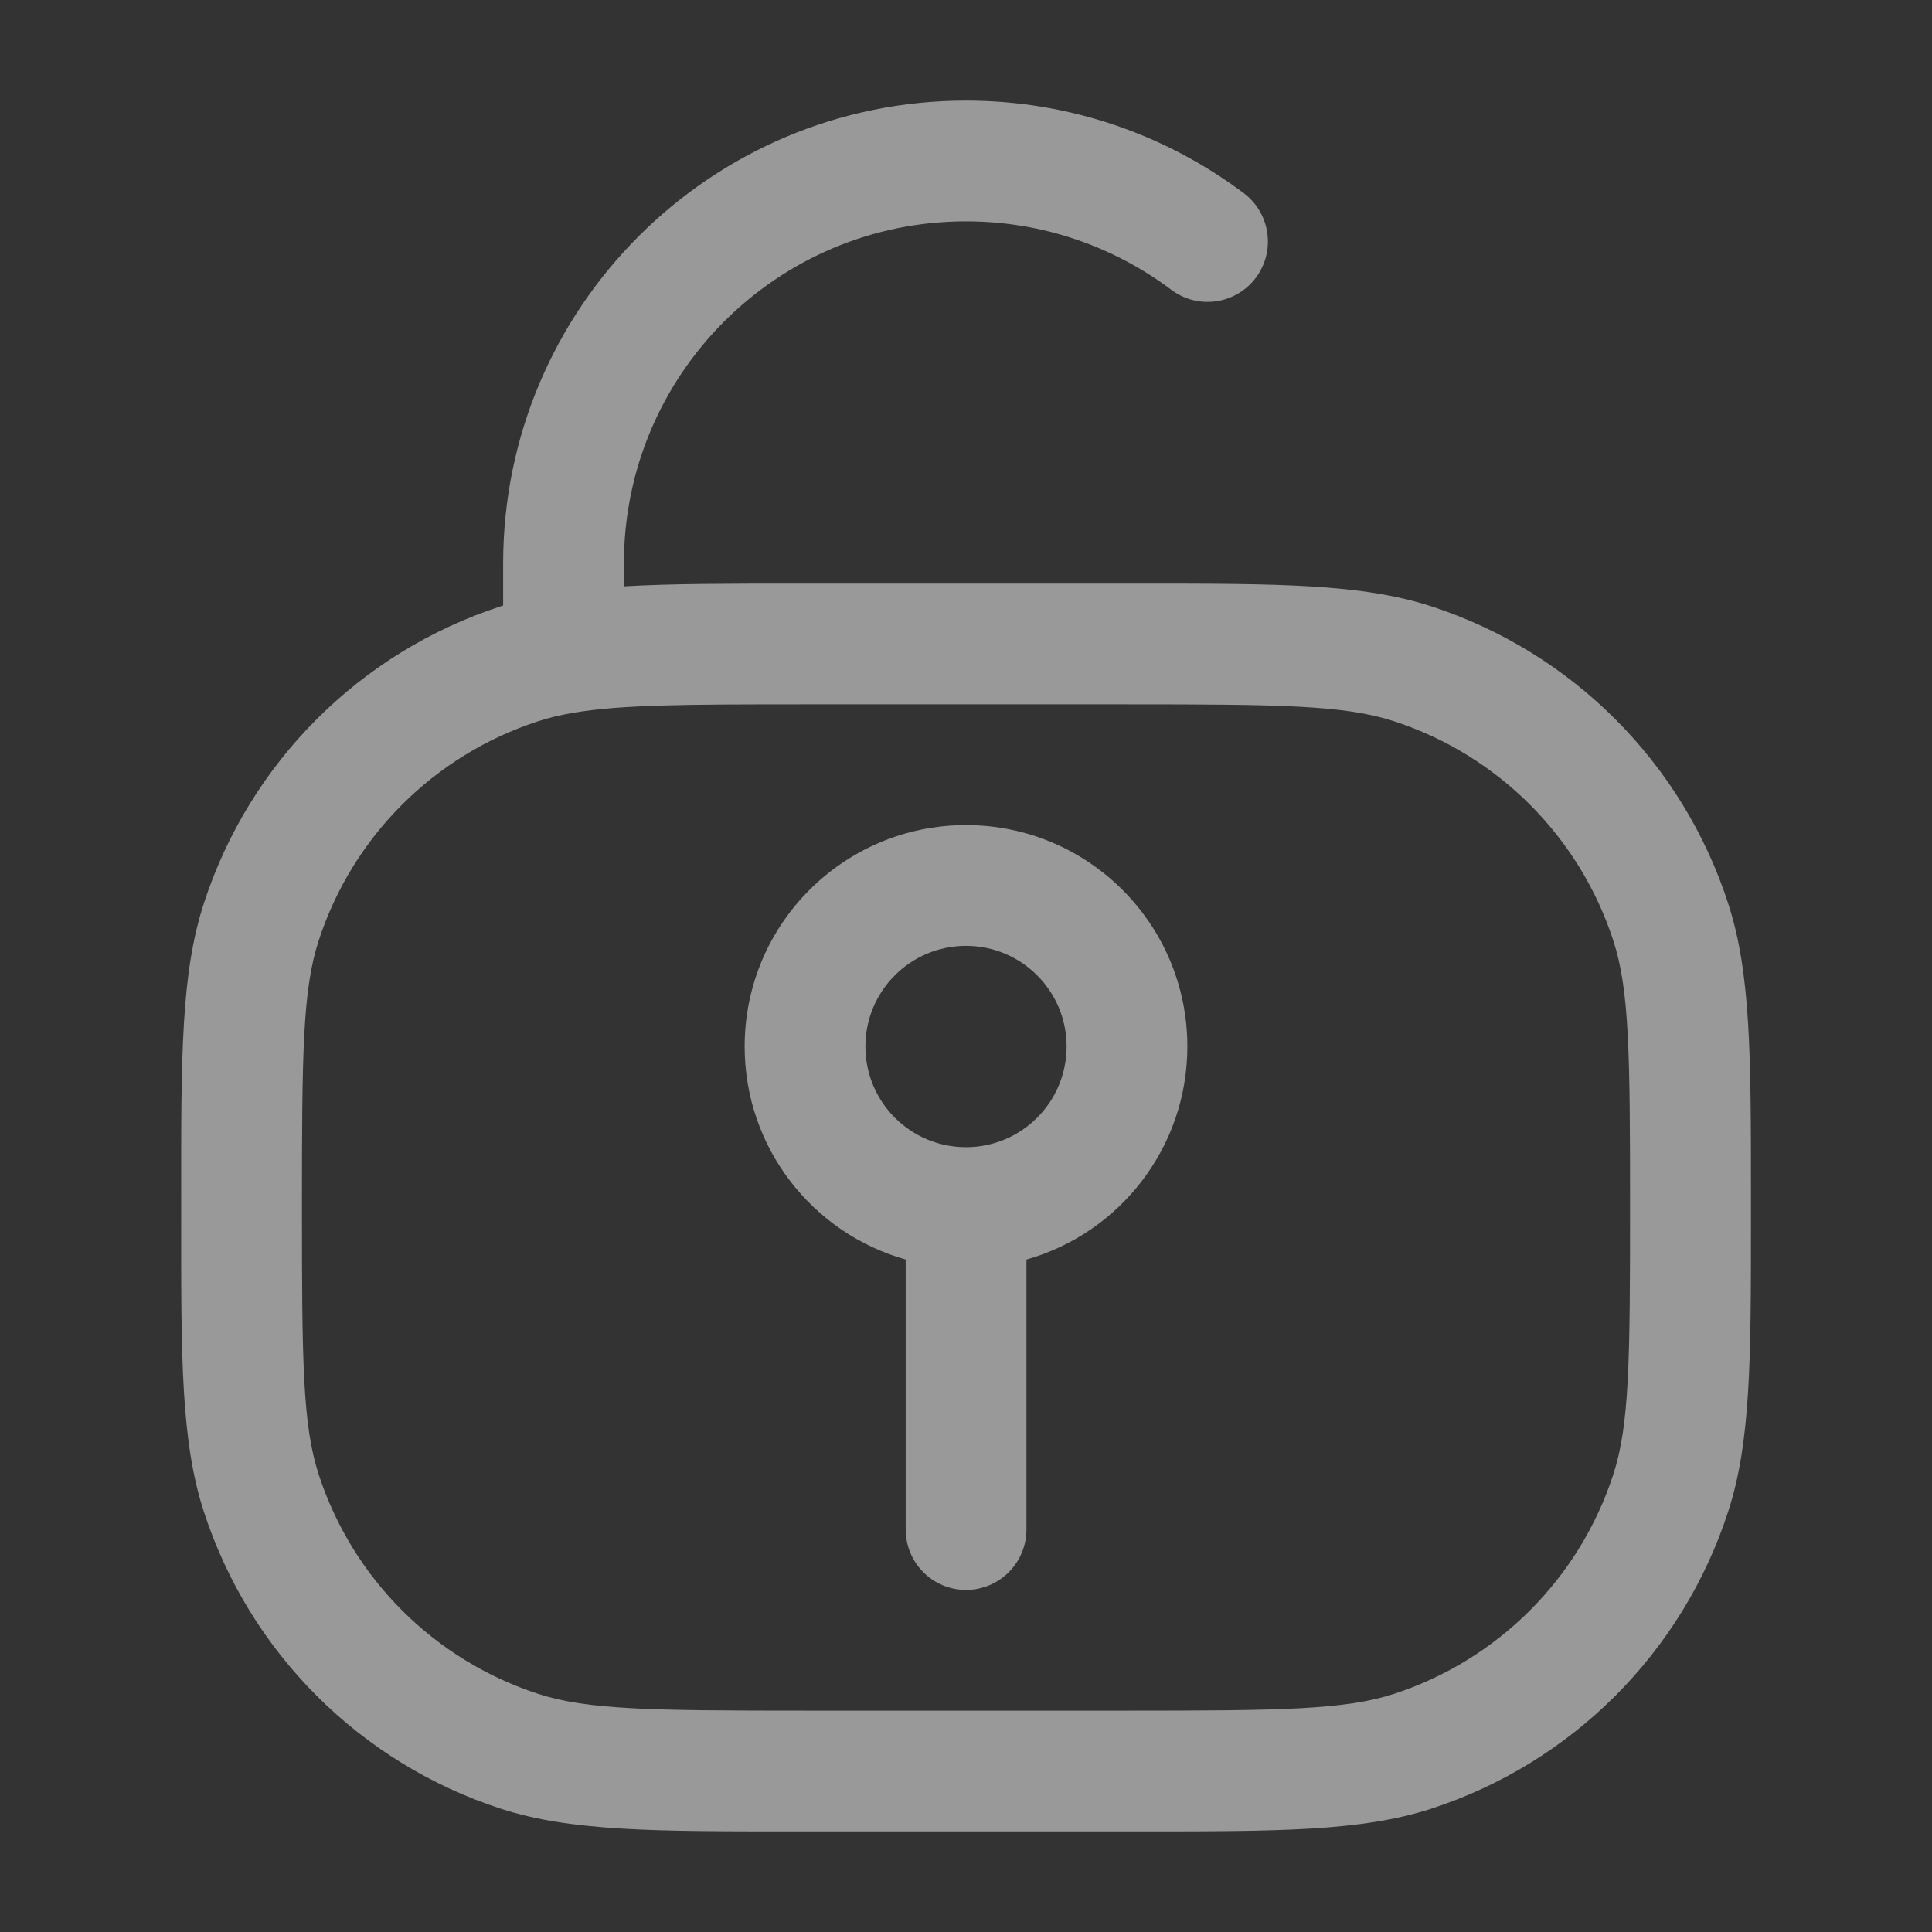 <svg width="14" height="14" viewBox="0 0 14 14" fill="none" xmlns="http://www.w3.org/2000/svg">
<rect x="0" y="0" width="14" height="14" fill="#333333" stroke="none"/>
<path fill-rule="evenodd" clip-rule="evenodd" d="M7 5.979C6.114 5.979 5.396 6.697 5.396 7.583C5.396 8.318 5.889 8.937 6.563 9.127V11.083C6.563 11.325 6.758 11.521 7 11.521C7.242 11.521 7.438 11.325 7.438 11.083V9.127C8.111 8.937 8.604 8.318 8.604 7.583C8.604 6.697 7.886 5.979 7 5.979ZM6.271 7.583C6.271 7.181 6.597 6.854 7 6.854C7.403 6.854 7.729 7.181 7.729 7.583C7.729 7.986 7.403 8.313 7 8.313C6.597 8.313 6.271 7.986 6.271 7.583Z" fill="white" fill-opacity="0.5"/>
<path fill-rule="evenodd" clip-rule="evenodd" d="M7 0.729C5.148 0.729 3.646 2.231 3.646 4.083V4.388L3.63 4.393C2.609 4.725 1.808 5.526 1.477 6.547C1.312 7.053 1.312 7.66 1.313 8.656V8.844C1.312 9.84 1.312 10.447 1.477 10.953C1.808 11.974 2.609 12.775 3.63 13.107C4.136 13.271 4.744 13.271 5.739 13.271H8.261C9.256 13.271 9.864 13.271 10.37 13.107C11.391 12.775 12.192 11.974 12.523 10.953C12.688 10.447 12.688 9.84 12.688 8.845V8.656C12.688 7.66 12.688 7.053 12.523 6.547C12.192 5.526 11.391 4.725 10.37 4.393C9.864 4.229 9.256 4.229 8.261 4.229L5.784 4.229C5.272 4.229 4.862 4.229 4.521 4.249V4.083C4.521 2.714 5.631 1.604 7 1.604C7.559 1.604 8.073 1.789 8.488 2.1C8.681 2.245 8.955 2.206 9.1 2.013C9.245 1.82 9.206 1.545 9.013 1.4C8.452 0.979 7.755 0.729 7 0.729ZM8.167 5.104C9.286 5.104 9.743 5.11 10.1 5.226C10.854 5.471 11.446 6.063 11.691 6.817C11.807 7.174 11.812 7.63 11.812 8.75C11.812 9.87 11.807 10.326 11.691 10.683C11.446 11.438 10.854 12.029 10.1 12.275C9.743 12.39 9.286 12.396 8.167 12.396H5.833C4.714 12.396 4.257 12.39 3.901 12.275C3.146 12.029 2.554 11.438 2.309 10.683C2.193 10.326 2.188 9.87 2.188 8.75C2.188 7.63 2.193 7.174 2.309 6.817C2.554 6.063 3.146 5.471 3.901 5.226C3.977 5.201 4.06 5.181 4.156 5.165C4.505 5.106 4.975 5.104 5.833 5.104H8.167Z" fill="white" fill-opacity="0.5"/>
</svg>
